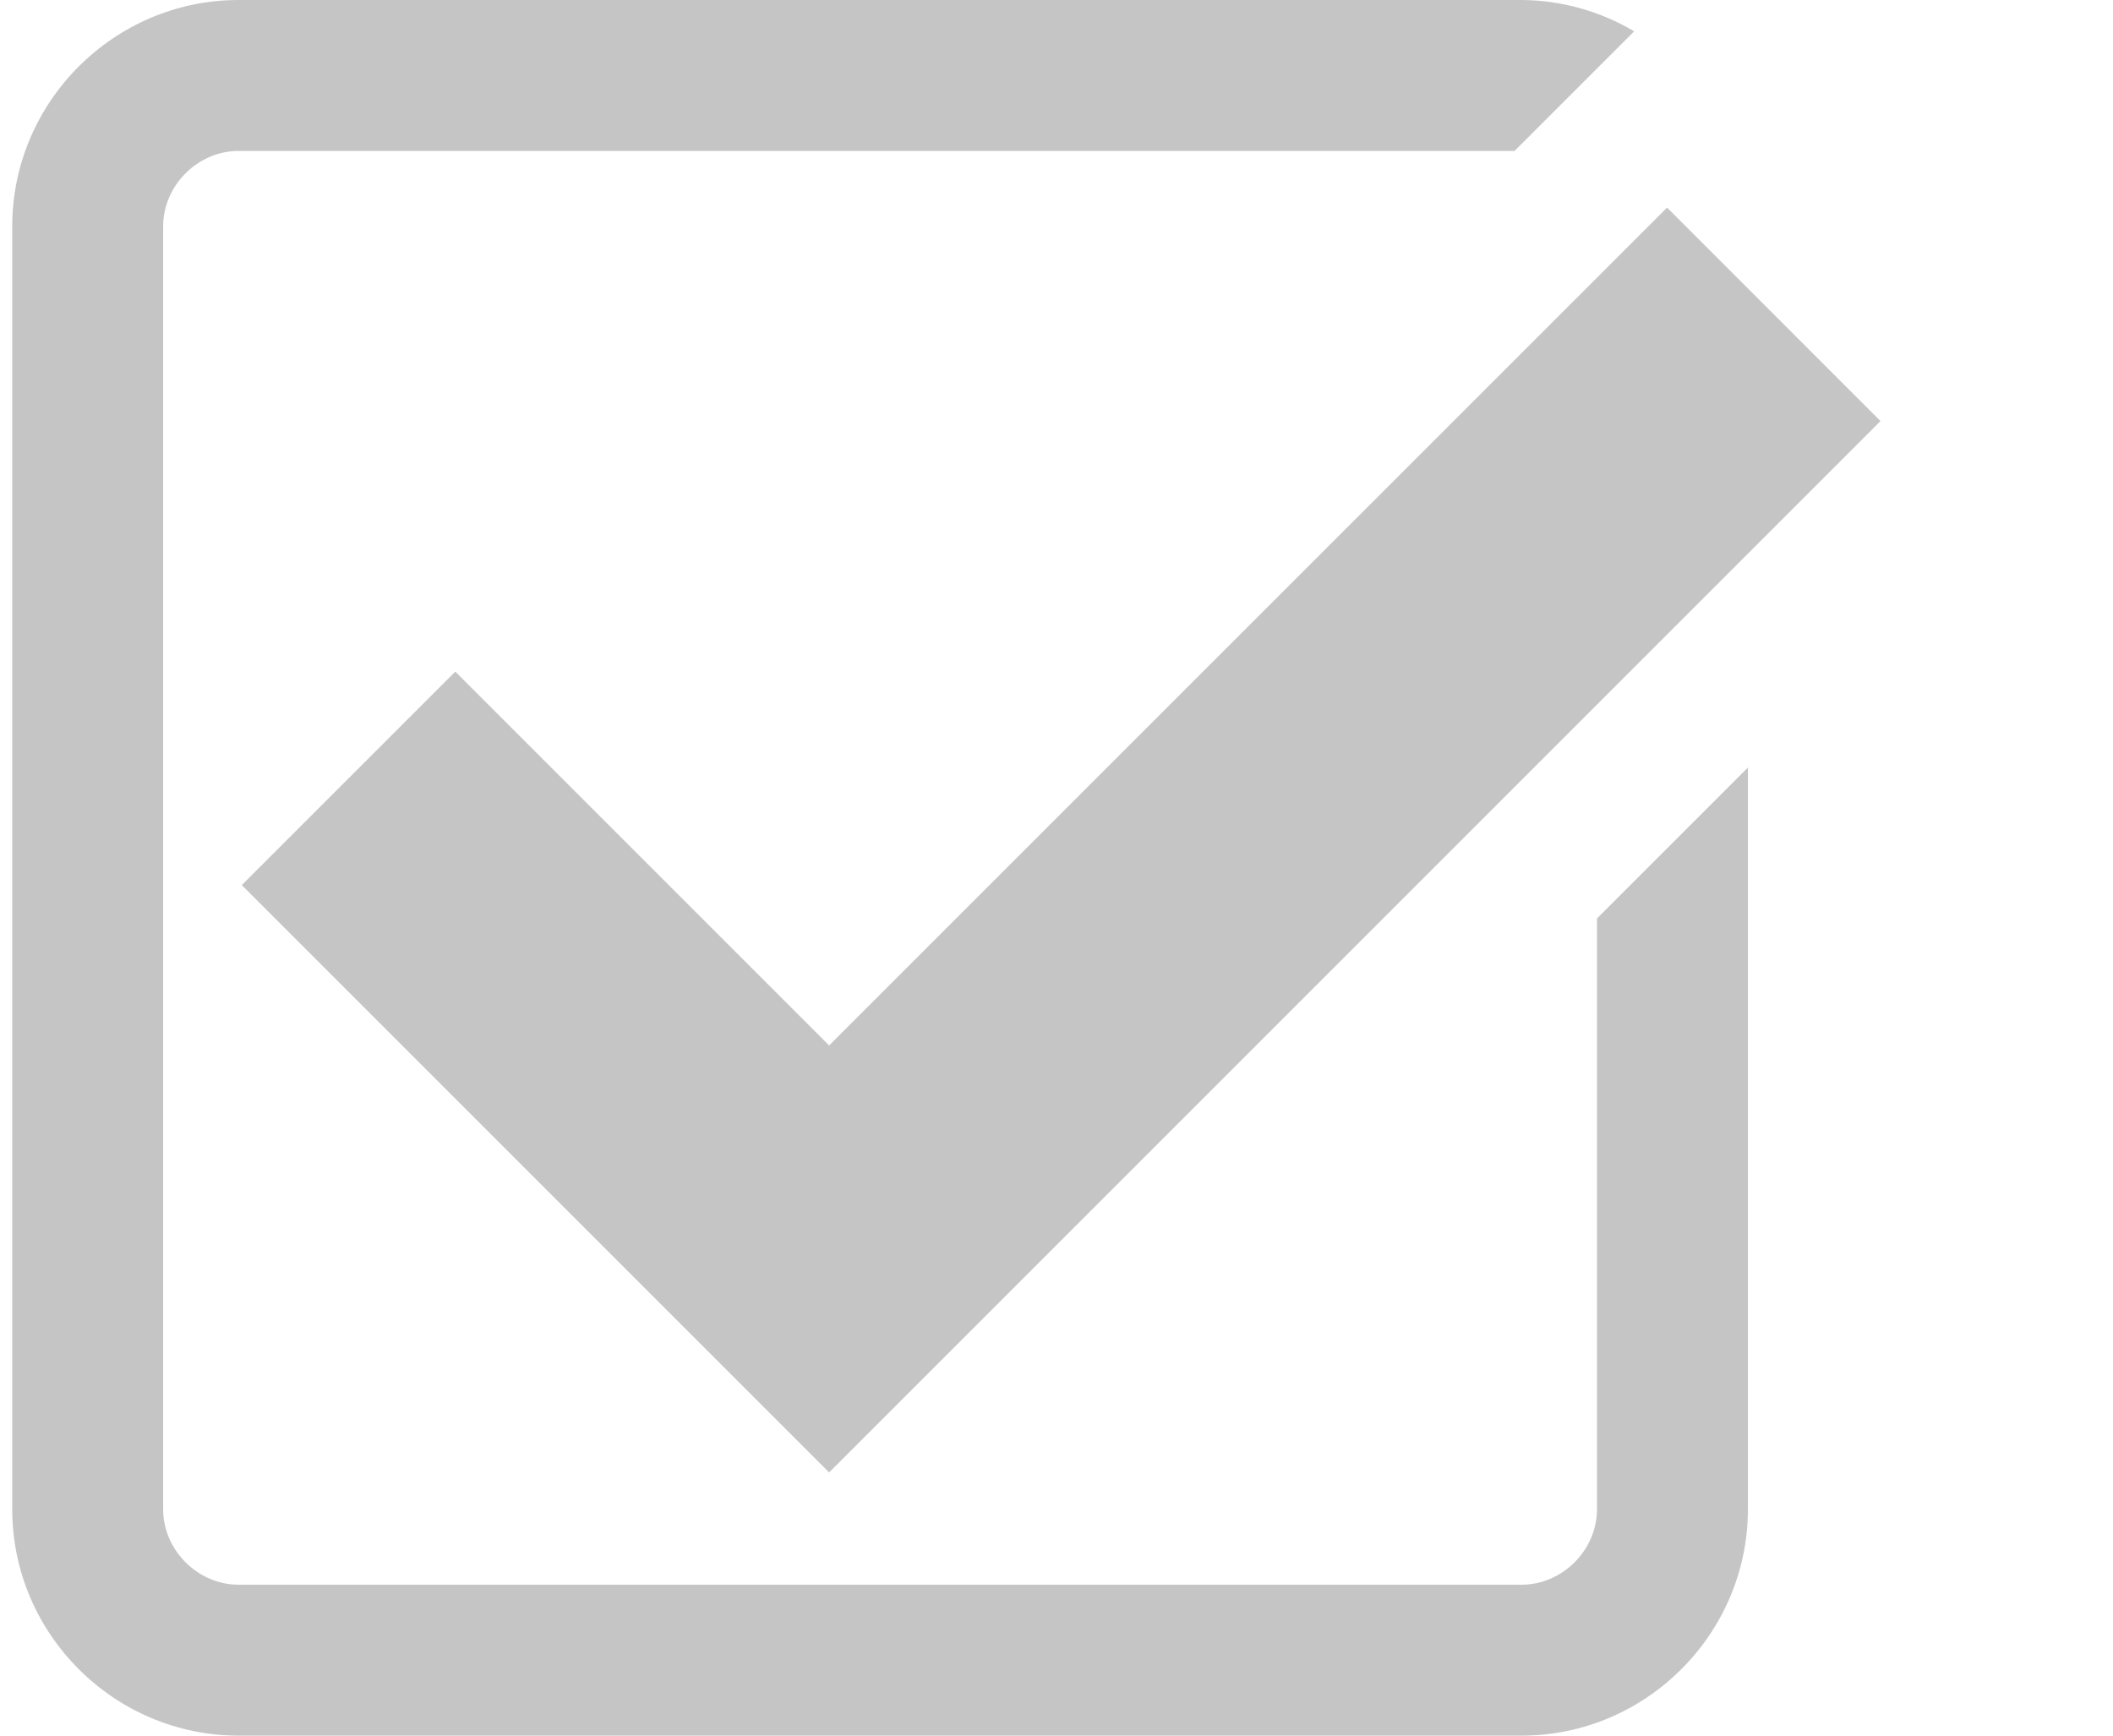 <svg width="28" height="23" viewBox="0 0 28 23" fill="none" xmlns="http://www.w3.org/2000/svg">
<path d="M6.033 8.9L3.204 11.729L10.987 19.512L24.919 5.58L22.091 2.751L10.987 13.854L6.033 8.9Z" fill="#C5C5C5"/>
<path d="M21.162 20C21.162 20.542 20.704 21 20.162 21H3.162C2.62 21 2.162 20.542 2.162 20V3C2.162 2.458 2.62 2 3.162 2H20.07L21.655 0.415C21.203 0.147 20.688 0.003 20.162 0H3.162C1.512 0 0.162 1.35 0.162 3V20C0.162 21.65 1.512 23 3.162 23H20.162C21.812 23 23.162 21.65 23.162 20V10.171L21.162 12.171V20Z" fill="#C5C5C5"/>
</svg>
